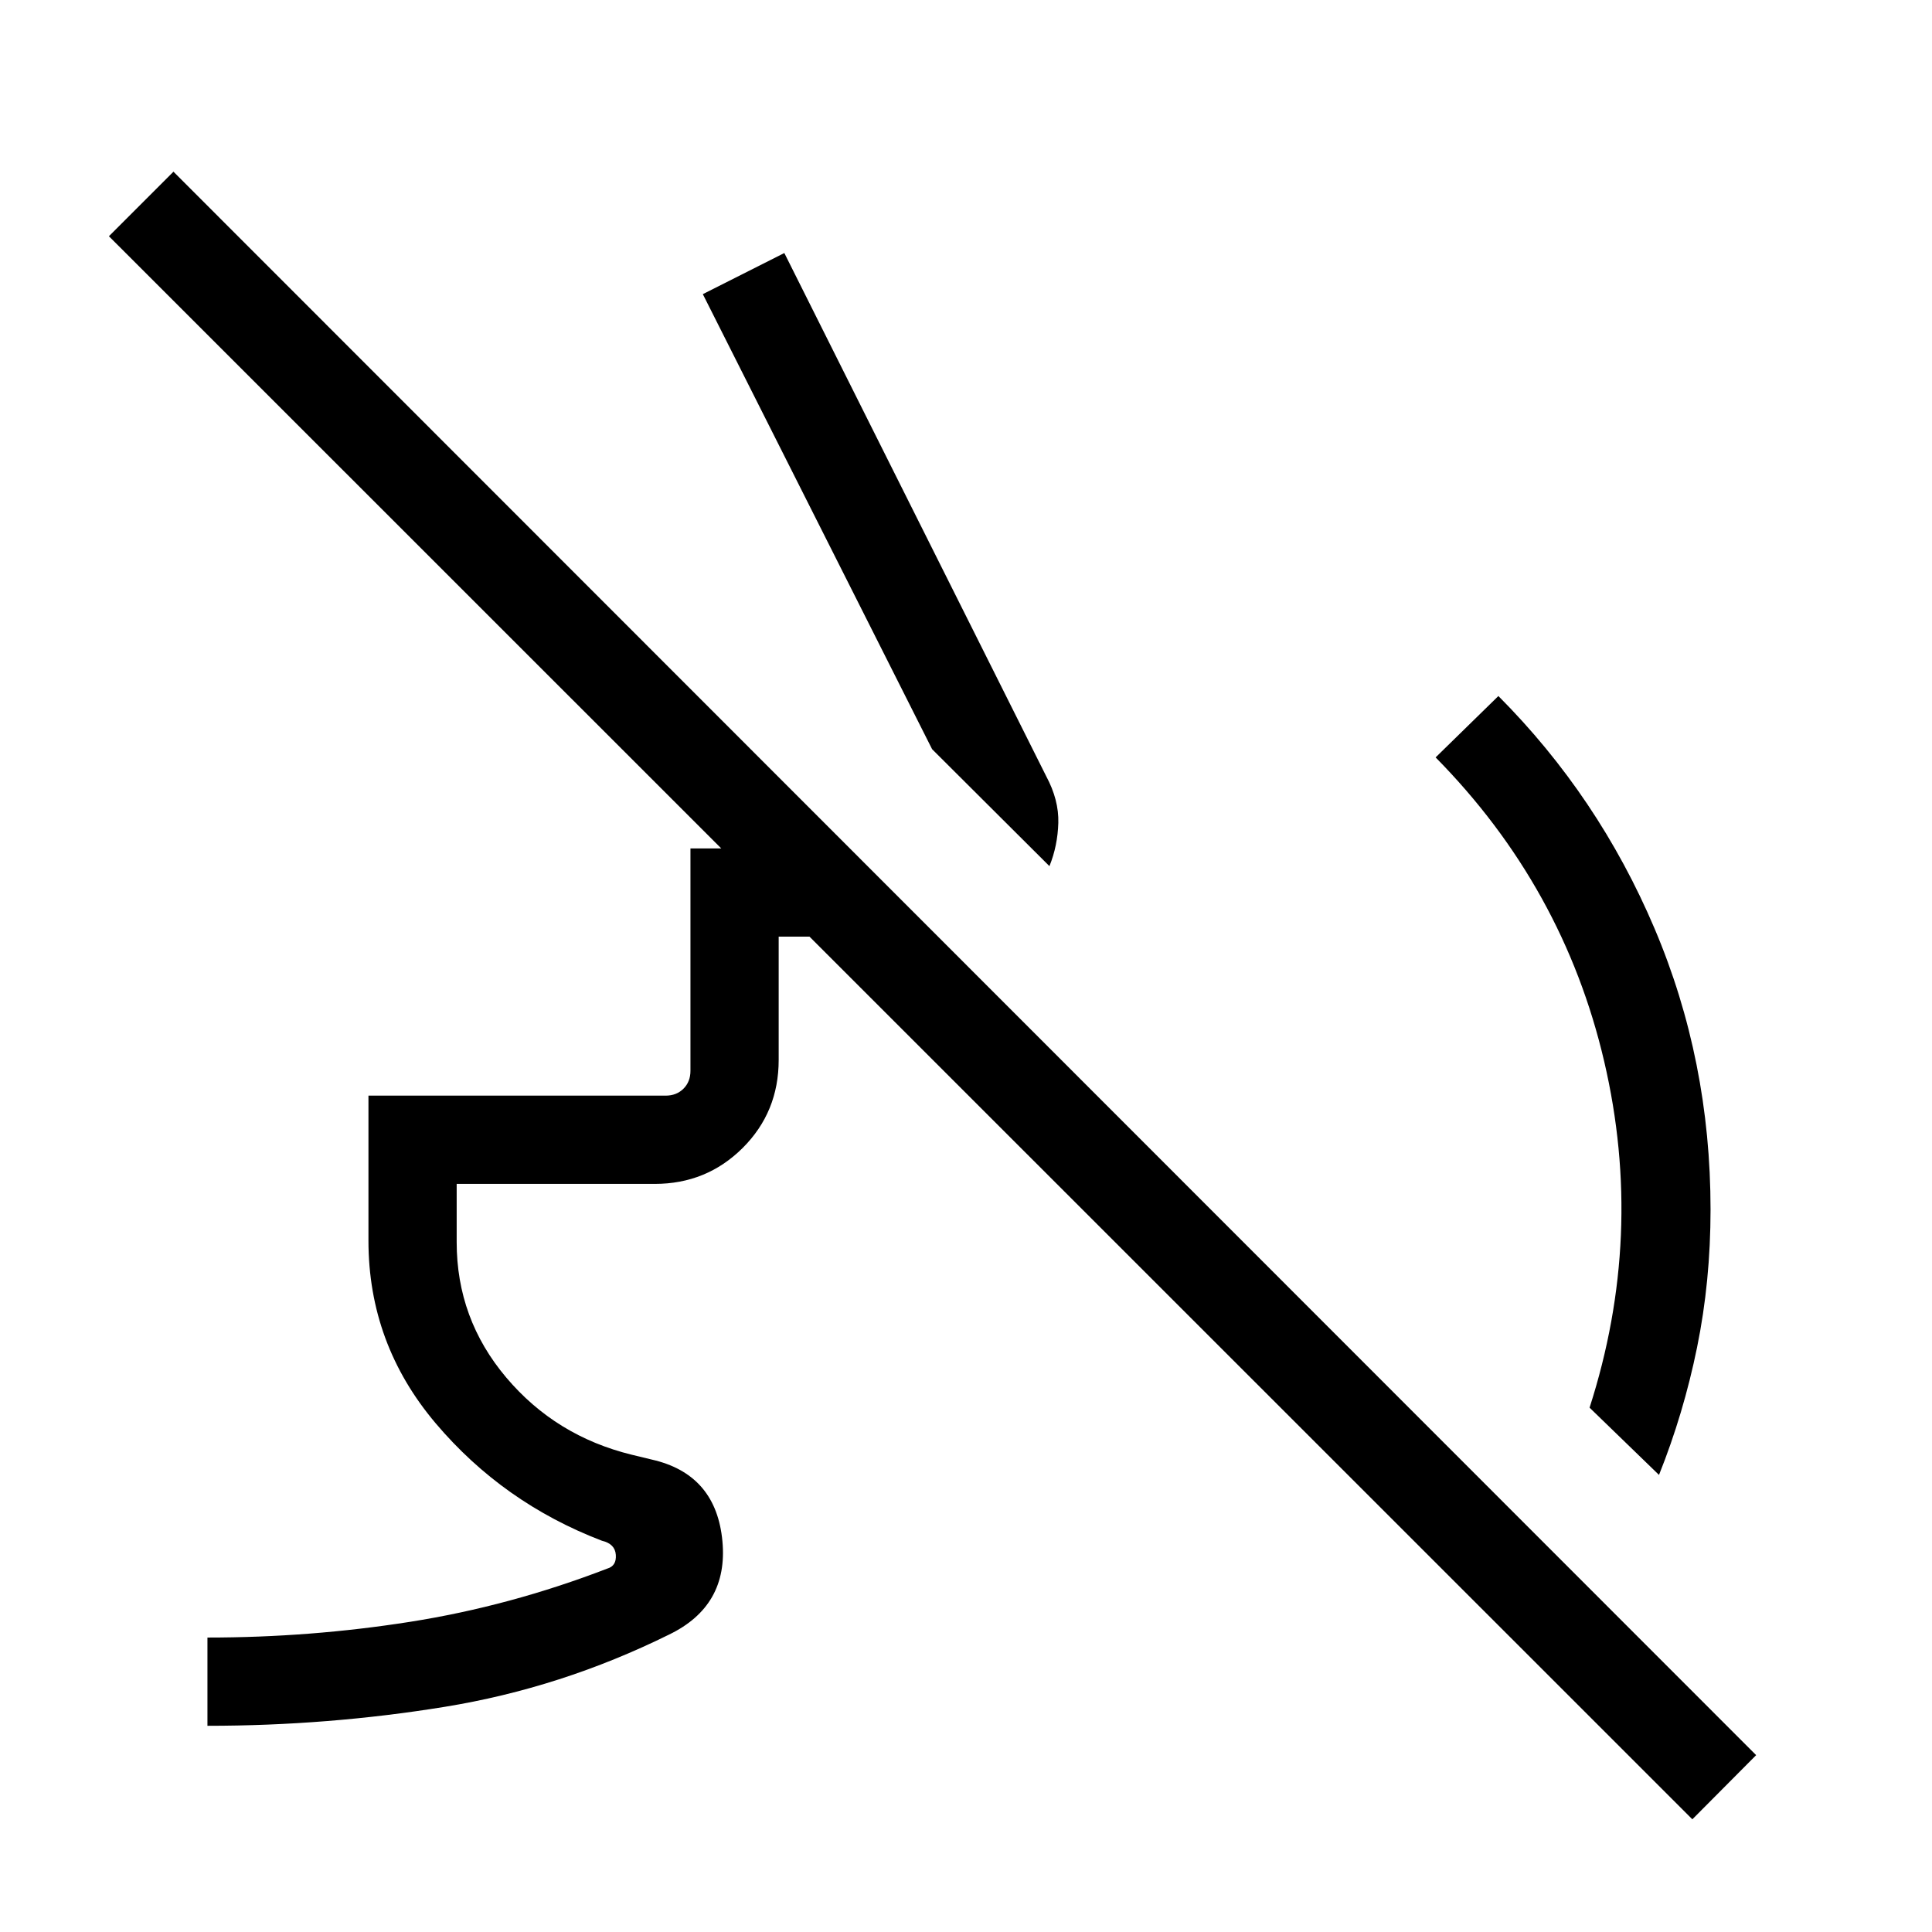 <svg xmlns="http://www.w3.org/2000/svg" height="48" viewBox="0 -960 960 960" width="48"><path d="m824.35-227.12-34.5-33.42q27.5-85.5 7.25-172.11-20.25-86.62-83.75-151l31.19-30.5q49.77 49.96 77.59 115.51Q849.96-433.1 849.96-359q0 35.69-6.71 68.56-6.71 32.86-18.9 63.32Zm-302.89-302.5-58.3-58.11-113.93-226.11 40.5-20.43 130.12 259.96q6.34 11.81 6.02 23.21-.33 11.41-4.41 21.48ZM103.08-102.46v-43.85q51.07 0 100.65-7.81 49.58-7.8 98.04-26.46 4.62-1.34 4.23-6.82-.38-5.49-6.92-7.02-49.12-18.81-82.56-58.31-33.44-39.5-33.44-90.81v-72.04h147.69q5.38 0 8.85-3.46 3.46-3.46 3.46-8.84v-110.54h79.19l43.85 43.84h-79.2v61.27q0 25.91-17.92 43.75-17.93 17.83-43.65 17.83h-98.43v28.96q0 38.1 24.62 67.24 24.61 29.14 62.44 38.39l11.87 2.87q30.07 7.81 33.11 40.01 3.04 32.21-26.54 46.49-53.61 26.5-111.53 35.9-57.93 9.41-117.81 9.41ZM840.92-56 54.12-842.62l32.07-32.07L872.62-87.88 840.92-56Z"/></svg>